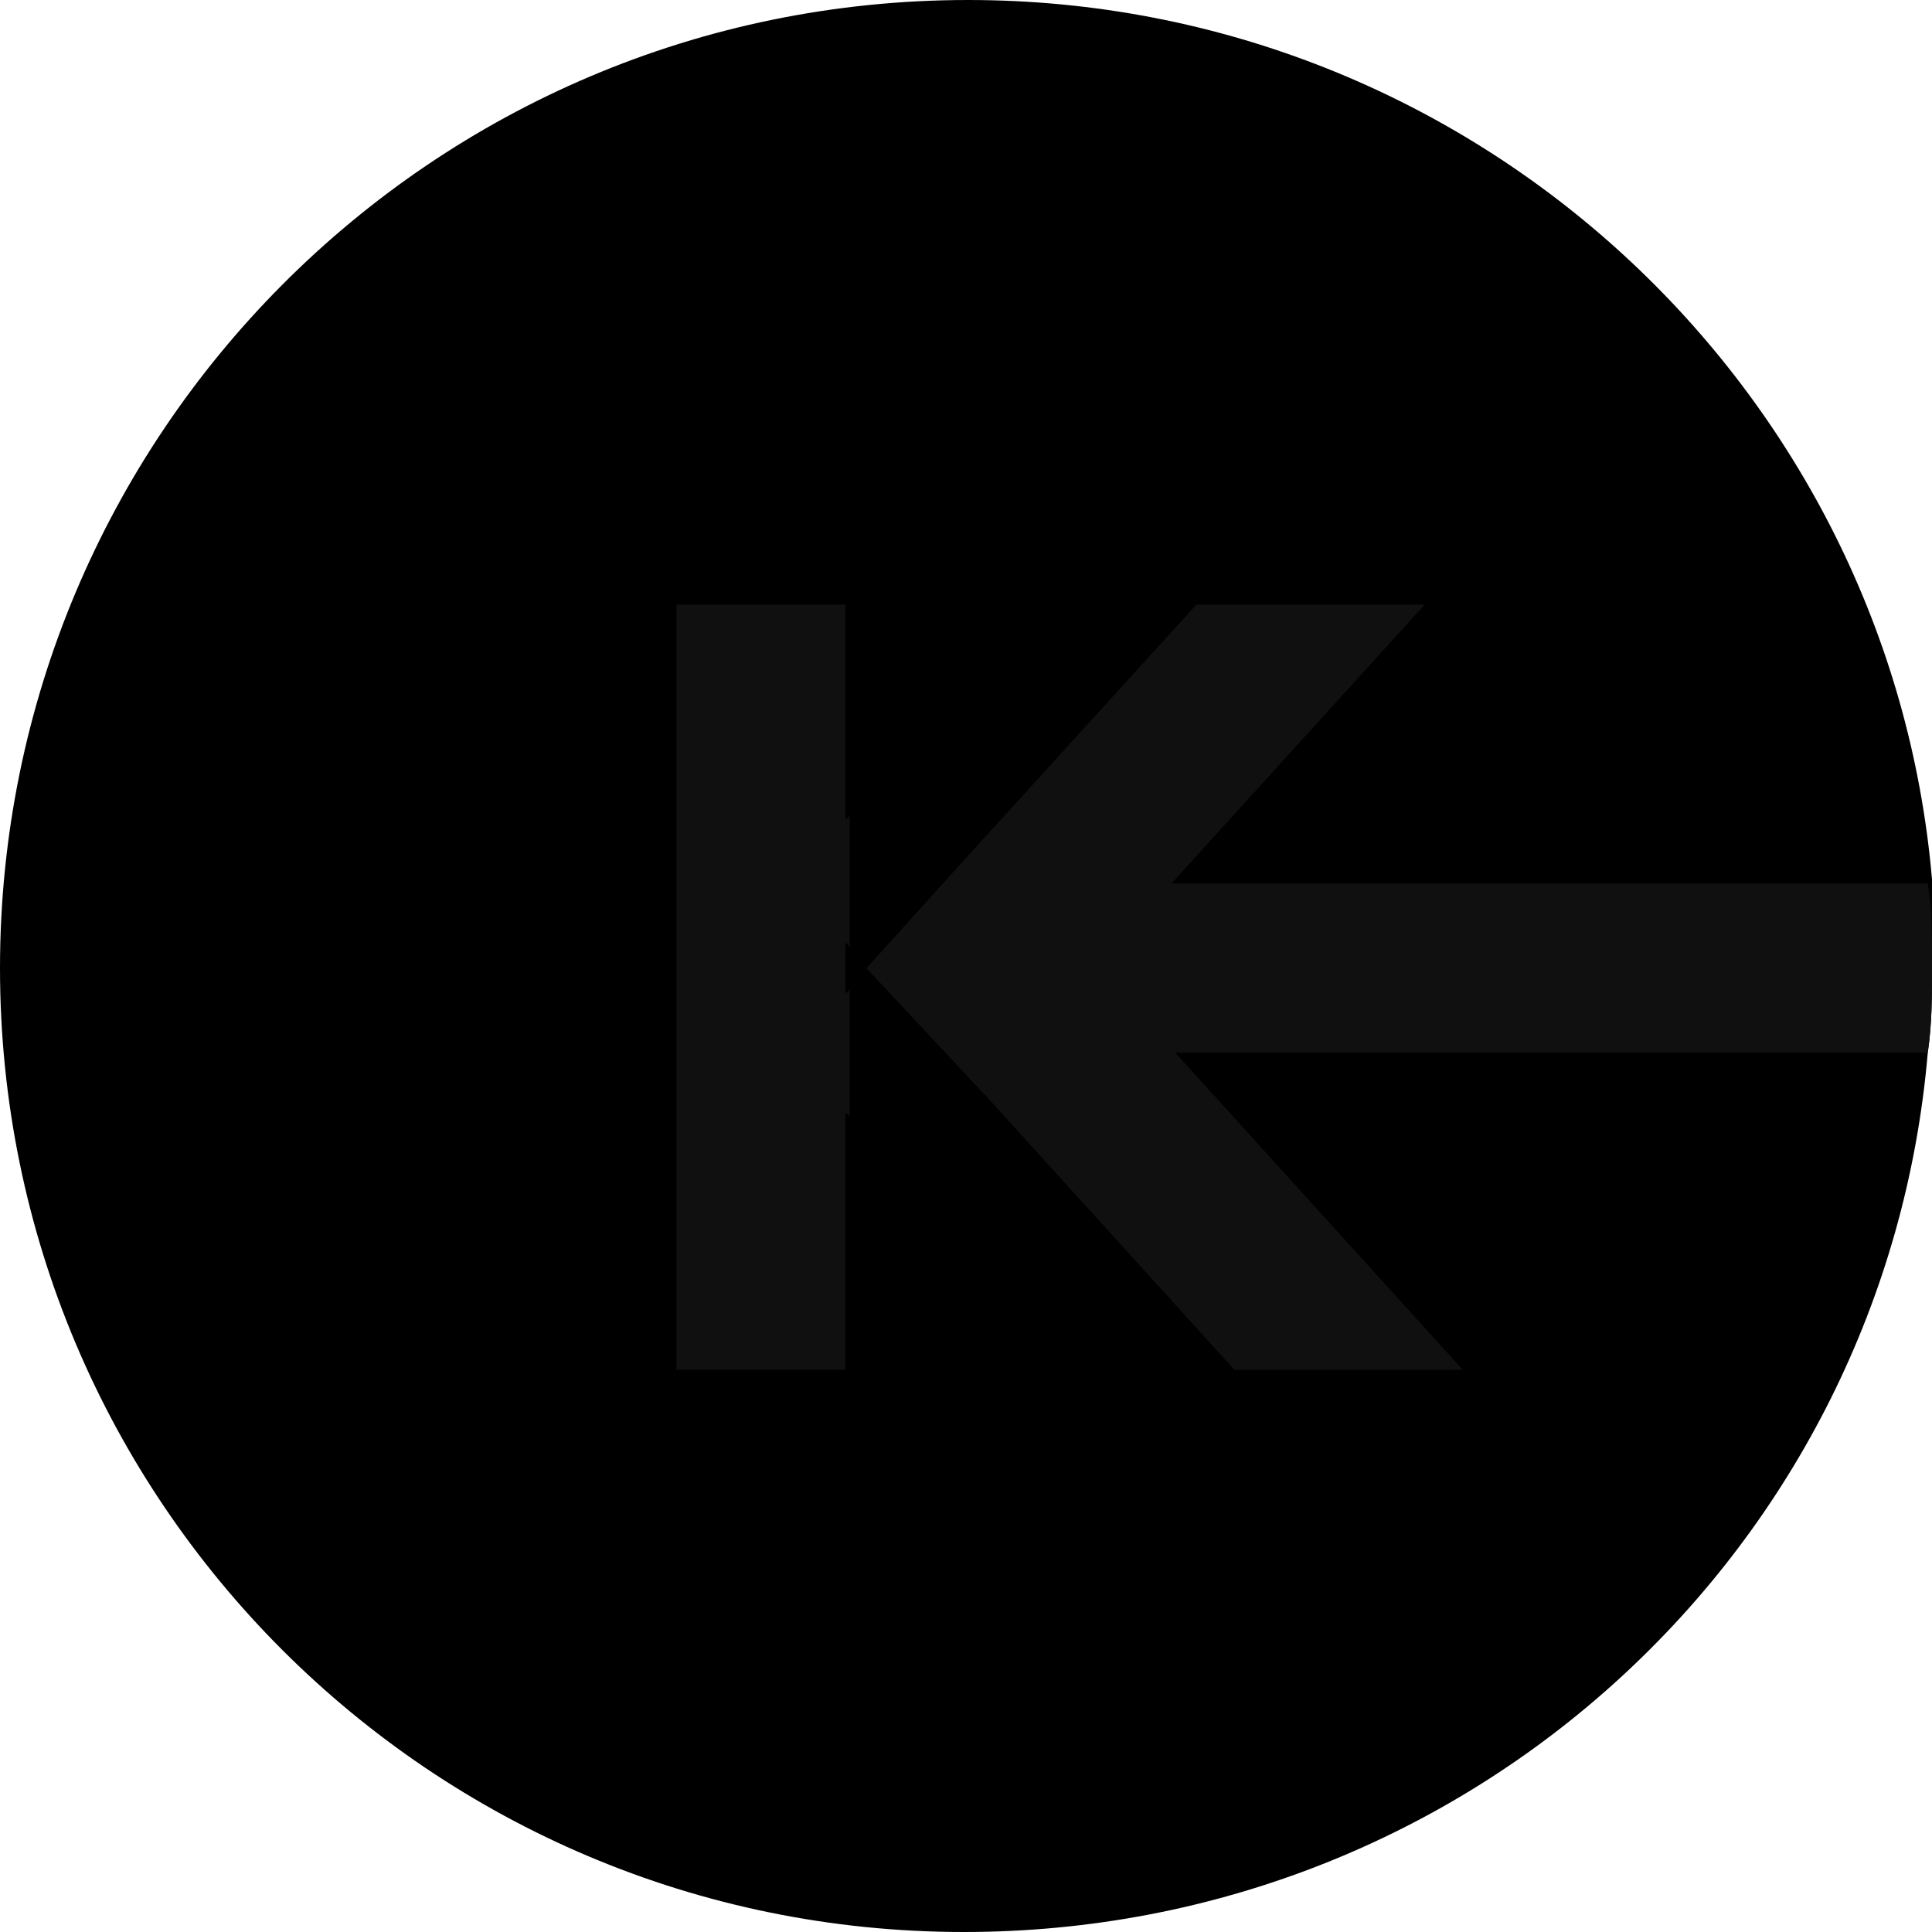 <svg width="16" height="16" viewBox="0 0 16 16" xmlns="http://www.w3.org/2000/svg">
<g clip-path="url(#clip0_659_183)">
<path d="M16 8.018C16 8.263 16 8.473 15.965 8.718C15.615 12.814 12.184 16 7.982 16C3.571 16 0 12.429 0 8.018C0 3.606 3.571 0 8.018 0C12.219 0 15.65 3.221 16 7.282C16 7.527 16 7.772 16 8.018Z"/>
<path d="M7.002 5.007H5.602V11.344H7.002V5.007Z" fill="#101010"/>
<path d="M16 8.018C16 8.263 16 8.473 15.965 8.718H8.893V7.317H15.965C16 7.527 16 7.772 16 8.018Z" fill="#101010"/>
<path d="M6.477 8.788L7.037 8.193V9.243L6.477 8.788Z" fill="#101010"/>
<path d="M11.799 5.007L9.733 7.282L9.103 8.018L8.893 8.228L8.158 9.068L7.177 8.018L8.158 6.932L9.908 5.007H11.799Z" fill="#101010"/>
<path d="M6.477 7.247L7.037 6.757V7.842L6.477 7.247Z" fill="#101010"/>
<path d="M12.114 11.344H10.223L8.158 9.068L7.177 8.018L8.158 6.932L8.893 7.772L9.103 8.018L9.733 8.718L12.114 11.344Z" fill="#101010"/>
</g>
<defs>
<clipPath id="clip0_659_183">
<rect width="16" height="16"/>
</clipPath>
</defs>
</svg>
